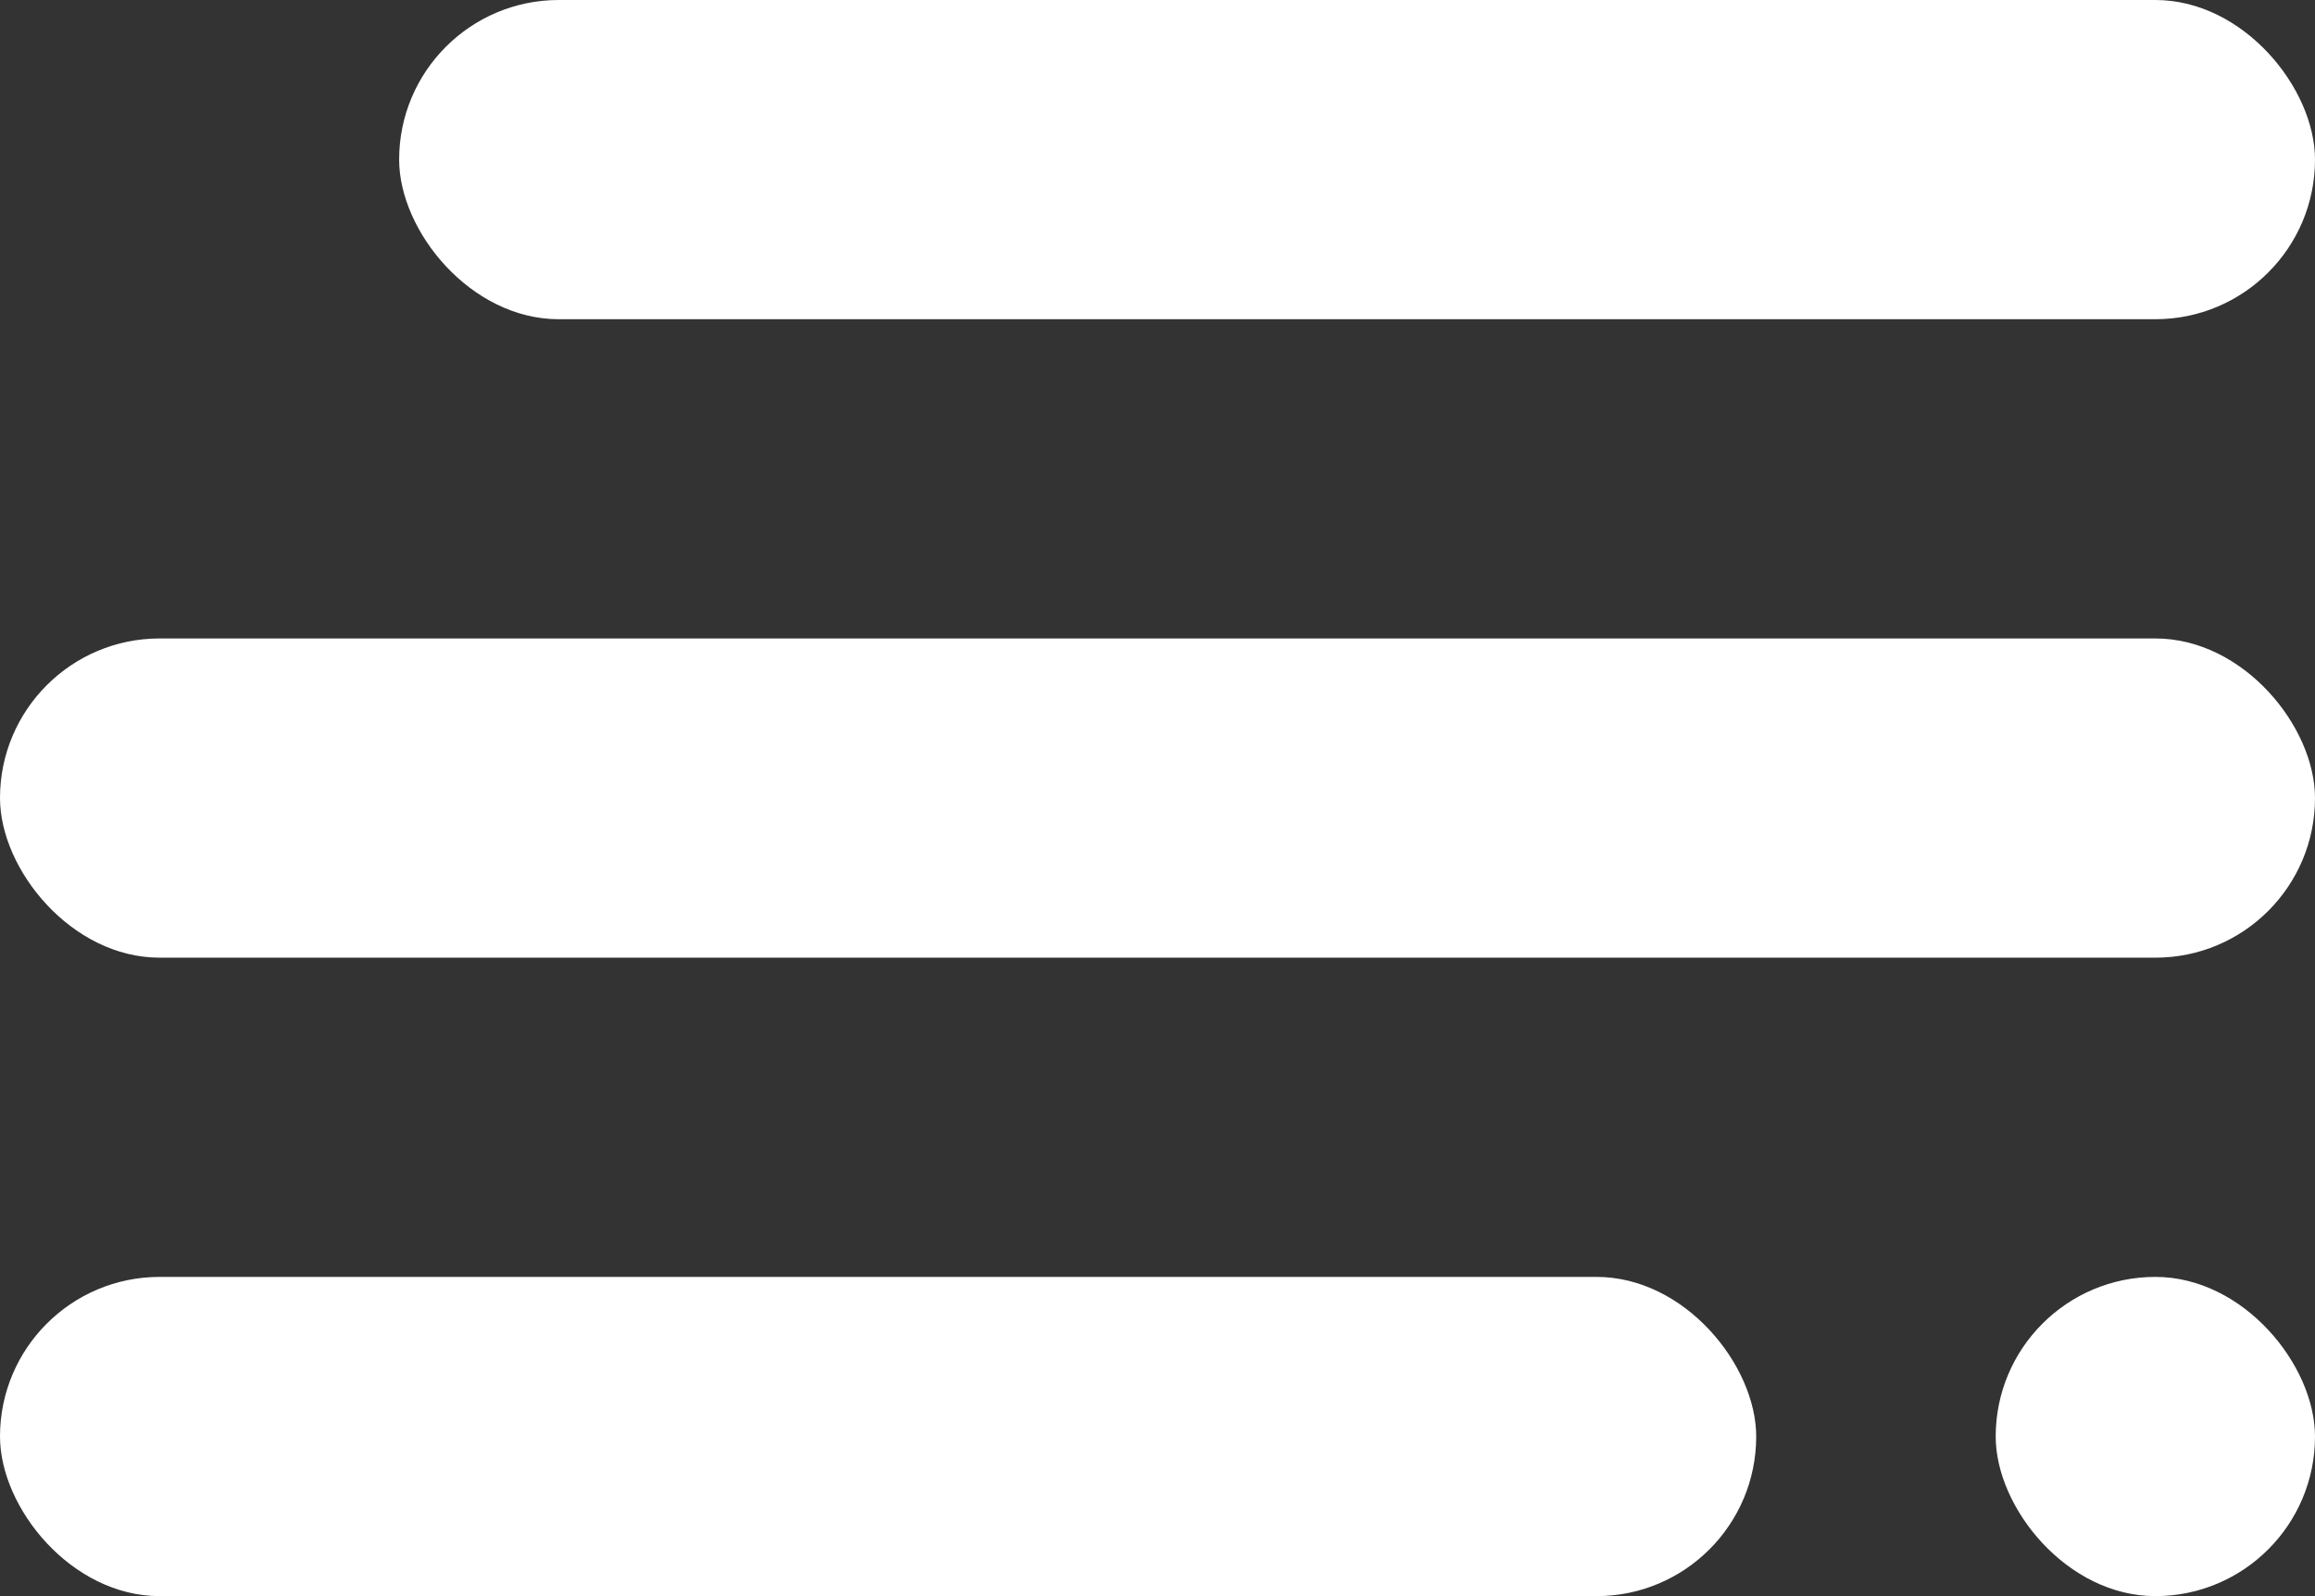 <svg xmlns="http://www.w3.org/2000/svg" viewBox="7538 1143 29 20">
  <rect x="7538" y="1143" width="29" height="20" fill="#333333" stroke="none"/>
  <defs>
    <style>
      .cls-1 {
        fill: #fff;
      }
    </style>
  </defs>
  <g id="Group_250" data-name="Group 250" transform="translate(5823 1088)">
    <rect id="Rectangle_199" data-name="Rectangle 199" class="cls-1" width="24" height="4" rx="2" transform="translate(1744 59) rotate(180)"/>
    <rect id="Rectangle_200" data-name="Rectangle 200" class="cls-1" width="29" height="4" rx="2" transform="translate(1744 67) rotate(180)"/>
    <rect id="Rectangle_201" data-name="Rectangle 201" class="cls-1" width="22" height="4" rx="2" transform="translate(1737 75) rotate(180)"/>
    <rect id="Rectangle_202" data-name="Rectangle 202" class="cls-1" width="4" height="4" rx="2" transform="translate(1744 75) rotate(180)"/>
  </g>
</svg>

